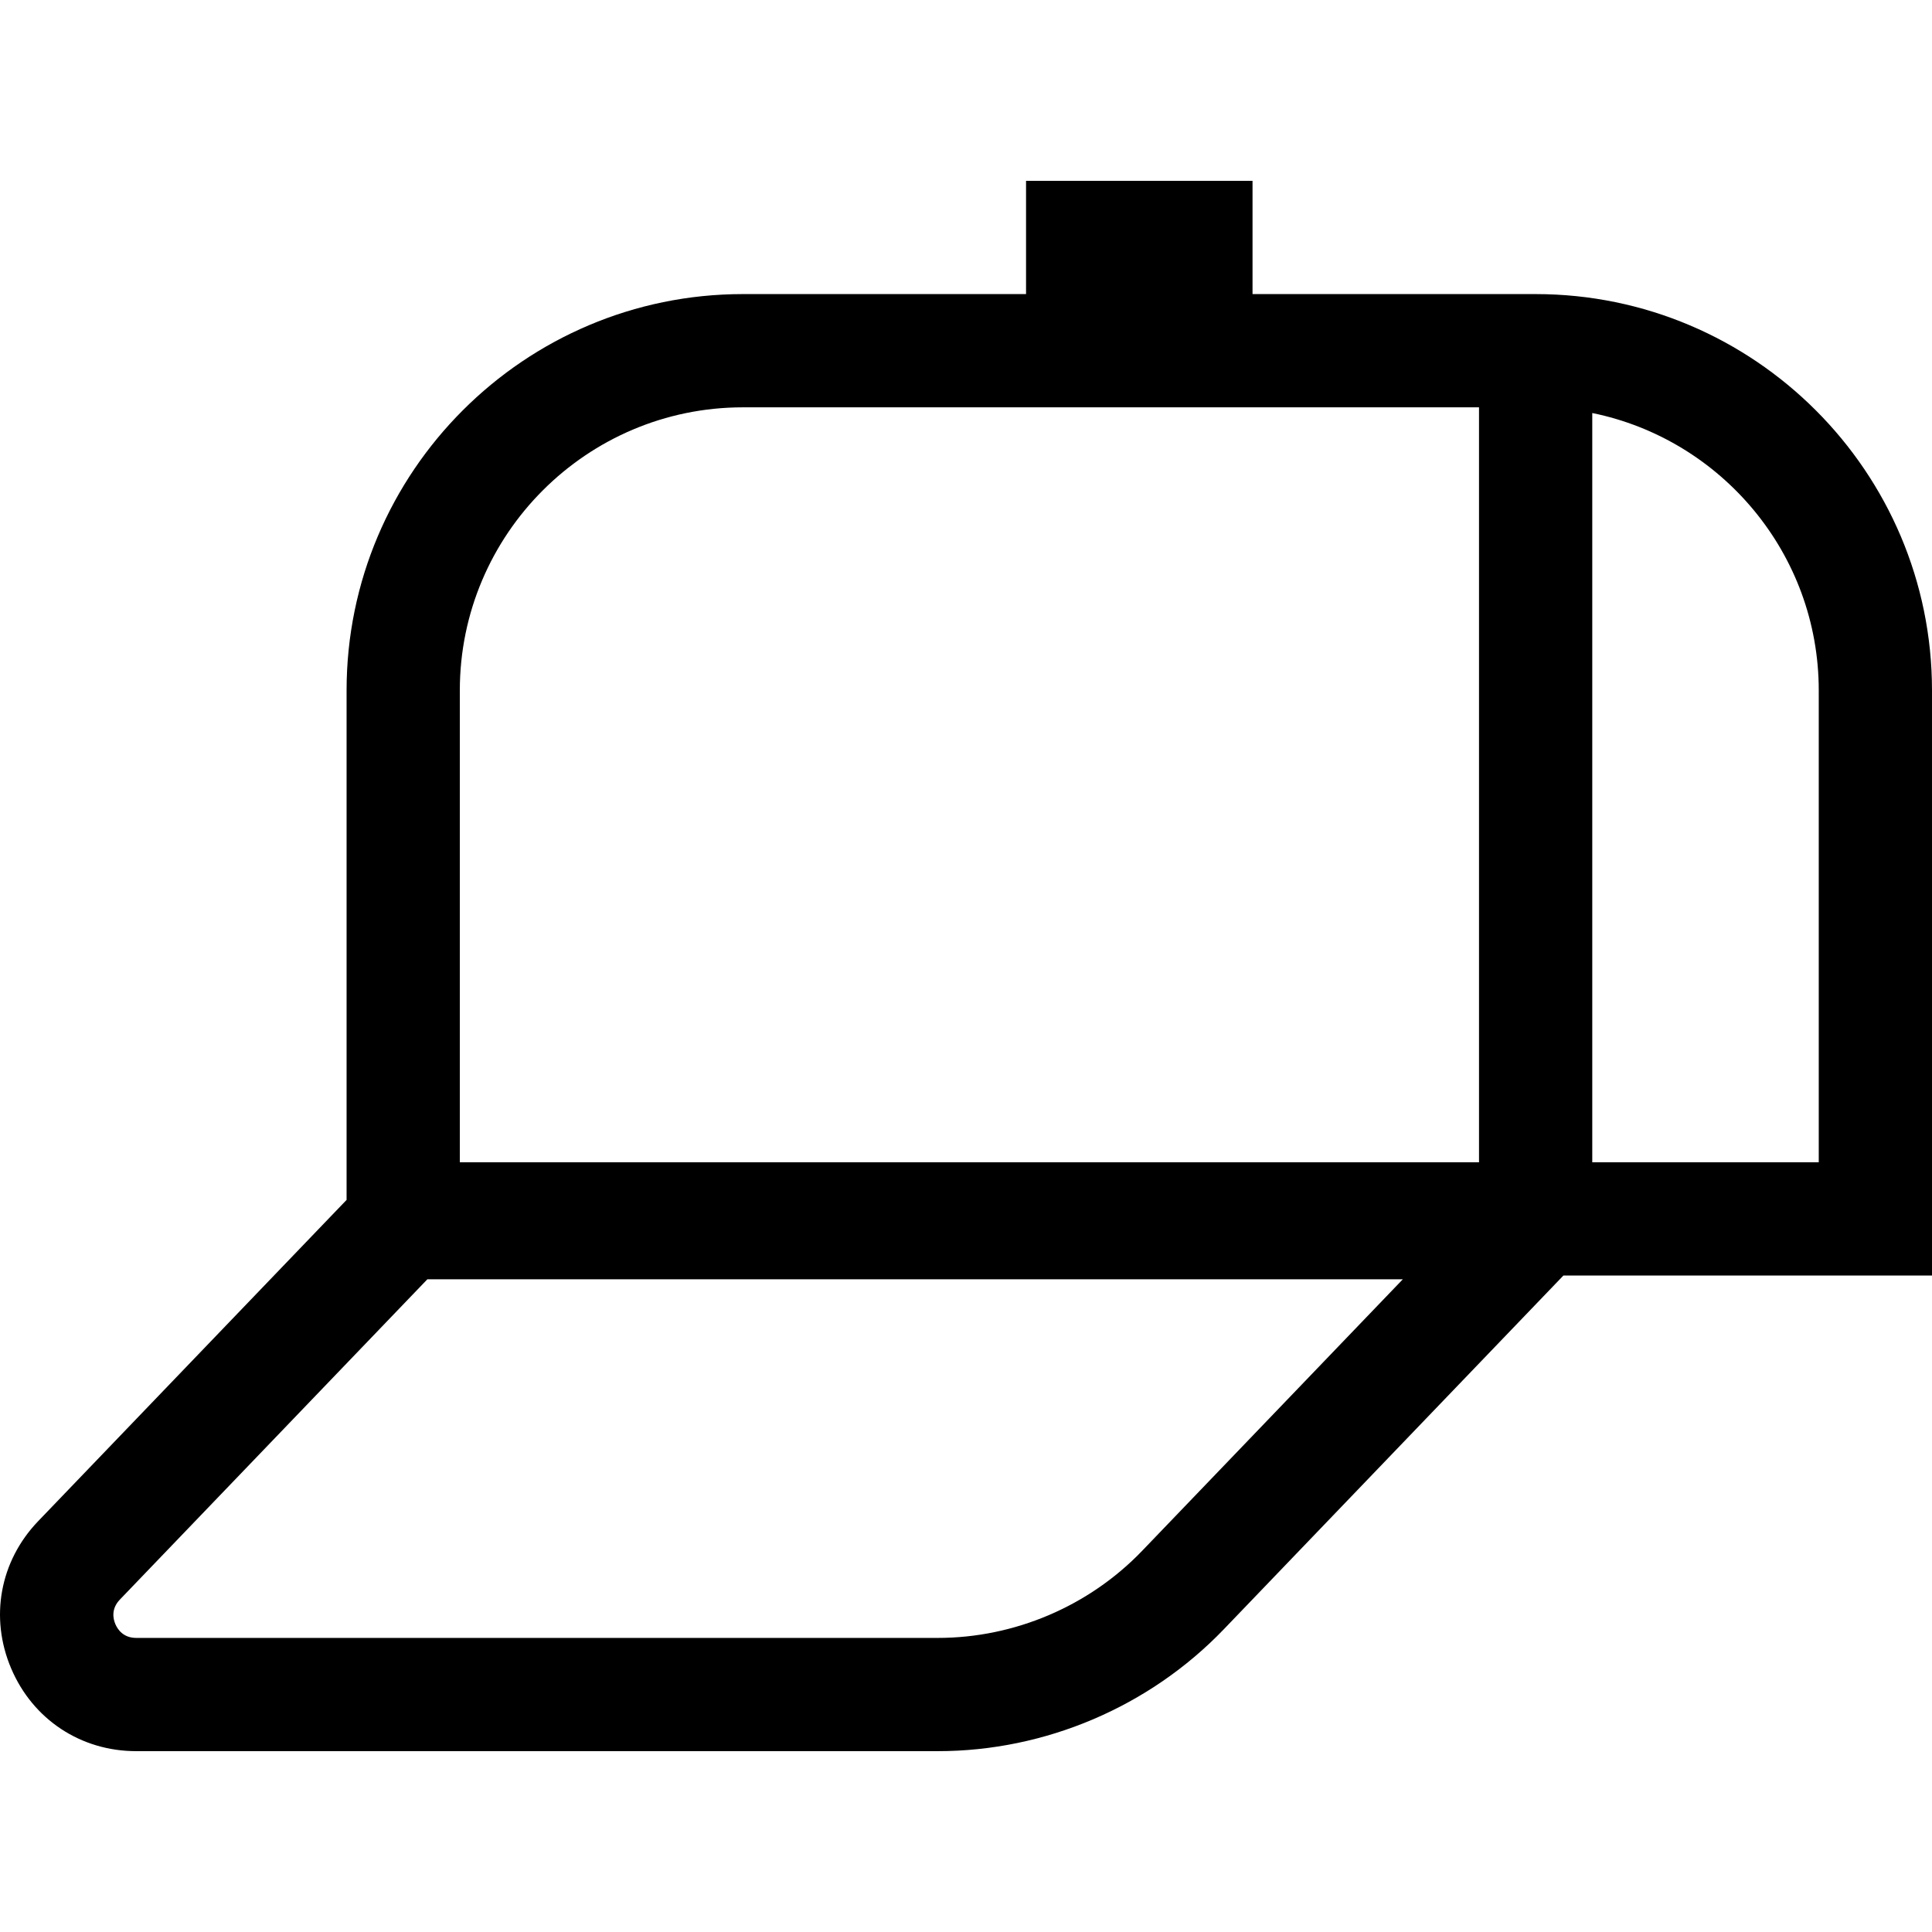 <?xml version="1.0" encoding="iso-8859-1"?>
<!-- Generator: Adobe Illustrator 19.0.0, SVG Export Plug-In . SVG Version: 6.00 Build 0)  -->
<svg version="1.1" id="Capa_1" xmlns="http://www.w3.org/2000/svg" xmlns:xlink="http://www.w3.org/1999/xlink" x="0px" y="0px"
	 viewBox="0 0 512.001 512.001" style="enable-background:new 0 0 512.001 512.001;" xml:space="preserve">
<g>
	<g>
		<path d="M512,182.974c0-57.918-47.12-105.038-105.038-105.038h-75.027V47.924h-60.022v30.011h-75.027
			c-57.918,0-105.038,47.12-105.038,105.038v135.014l-81.73,85.135c-10.165,10.589-12.905,25.556-7.149,39.06
			c5.756,13.504,18.45,21.893,33.129,21.893h212.448c28.45,0,56.07-11.771,75.773-32.296l90.001-93.75h97.683L512,182.974
			L512,182.974z M302.668,410.996c-14.074,14.66-33.802,23.069-54.124,23.069H36.097c-3.451,0-4.94-2.286-5.522-3.648
			s-1.198-4.021,1.191-6.509l81.481-84.876h258.508L302.668,410.996z M391.956,308.019H121.857V182.974
			c0-41.37,33.657-75.027,75.027-75.027h195.071V308.019z M481.989,308.019h-60.022V109.456
			c34.205,6.971,60.022,37.285,60.022,73.518V308.019z"/>
	</g>
</g>
<g>
</g>
<g>
</g>
<g>
</g>
<g>
</g>
<g>
</g>
<g>
</g>
<g>
</g>
<g>
</g>
<g>
</g>
<g>
</g>
<g>
</g>
<g>
</g>
<g>
</g>
<g>
</g>
<g>
</g>
</svg>
